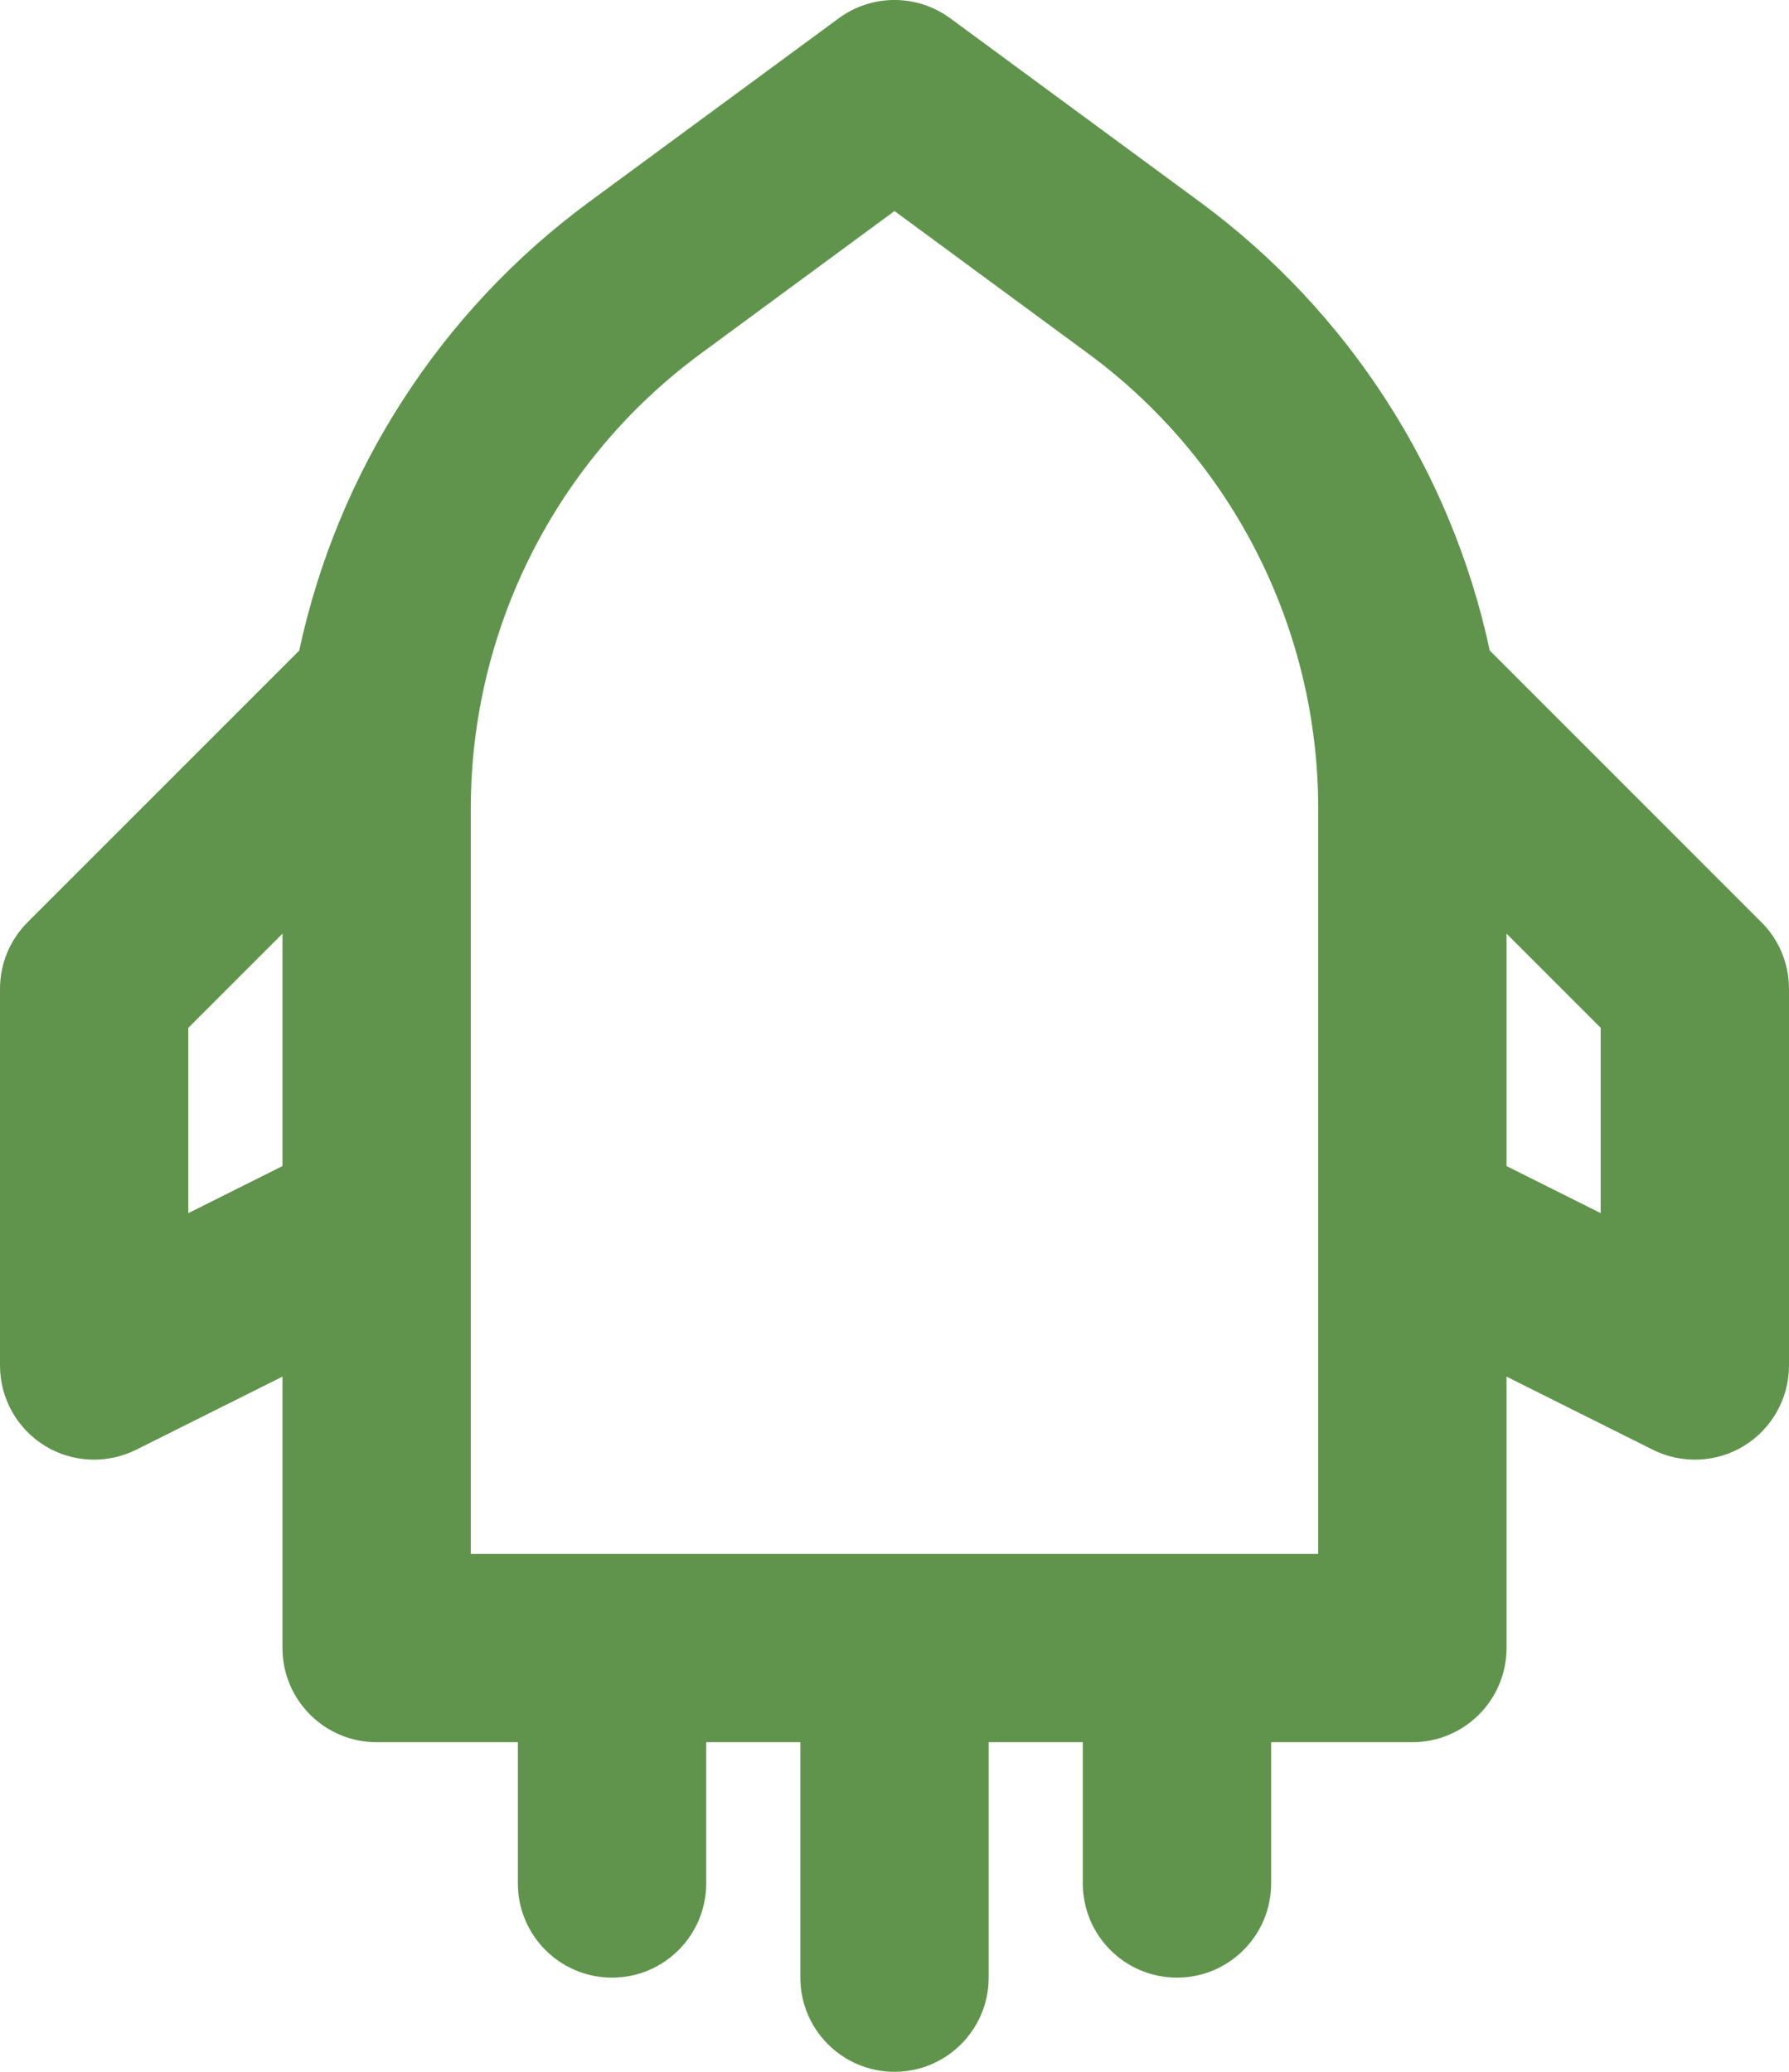 <svg width="19" height="22" viewBox="0 0 19 22" fill="none" xmlns="http://www.w3.org/2000/svg">
<path fill-rule="evenodd" clip-rule="evenodd" d="M8.908 0.194C9.26 -0.065 9.74 -0.065 10.092 0.194L12.74 2.142C14.331 3.312 15.416 5.015 15.822 6.908L18.707 9.793C18.895 9.98 19 10.235 19 10.5V14.5C19 14.847 18.82 15.168 18.526 15.351C18.231 15.533 17.863 15.549 17.553 15.394L16 14.618V17.5C16 18.052 15.552 18.5 15 18.5H13.5V20C13.5 20.552 13.052 21 12.5 21C11.948 21 11.5 20.552 11.5 20V18.5H10.5V21C10.5 21.552 10.052 22 9.5 22C8.948 22 8.5 21.552 8.5 21V18.5H7.5V20C7.5 20.552 7.052 21 6.5 21C5.948 21 5.5 20.552 5.5 20V18.5H4C3.448 18.5 3 18.052 3 17.5V14.618L1.447 15.394C1.137 15.549 0.769 15.533 0.474 15.351C0.179 15.168 0 14.847 0 14.5V10.5C0 10.235 0.105 9.98 0.293 9.793L3.178 6.908C3.584 5.015 4.669 3.312 6.26 2.142L8.908 0.194ZM5 8.586V16.5H14V8.586C14 6.678 13.092 4.883 11.555 3.753L9.5 2.241L7.445 3.753C5.908 4.883 5 6.678 5 8.586ZM3 9.914V12.382L2 12.882V10.914L3 9.914ZM16 12.382L17 12.882V10.914L16 9.914V12.382Z" fill="#60944C"/>
</svg>
